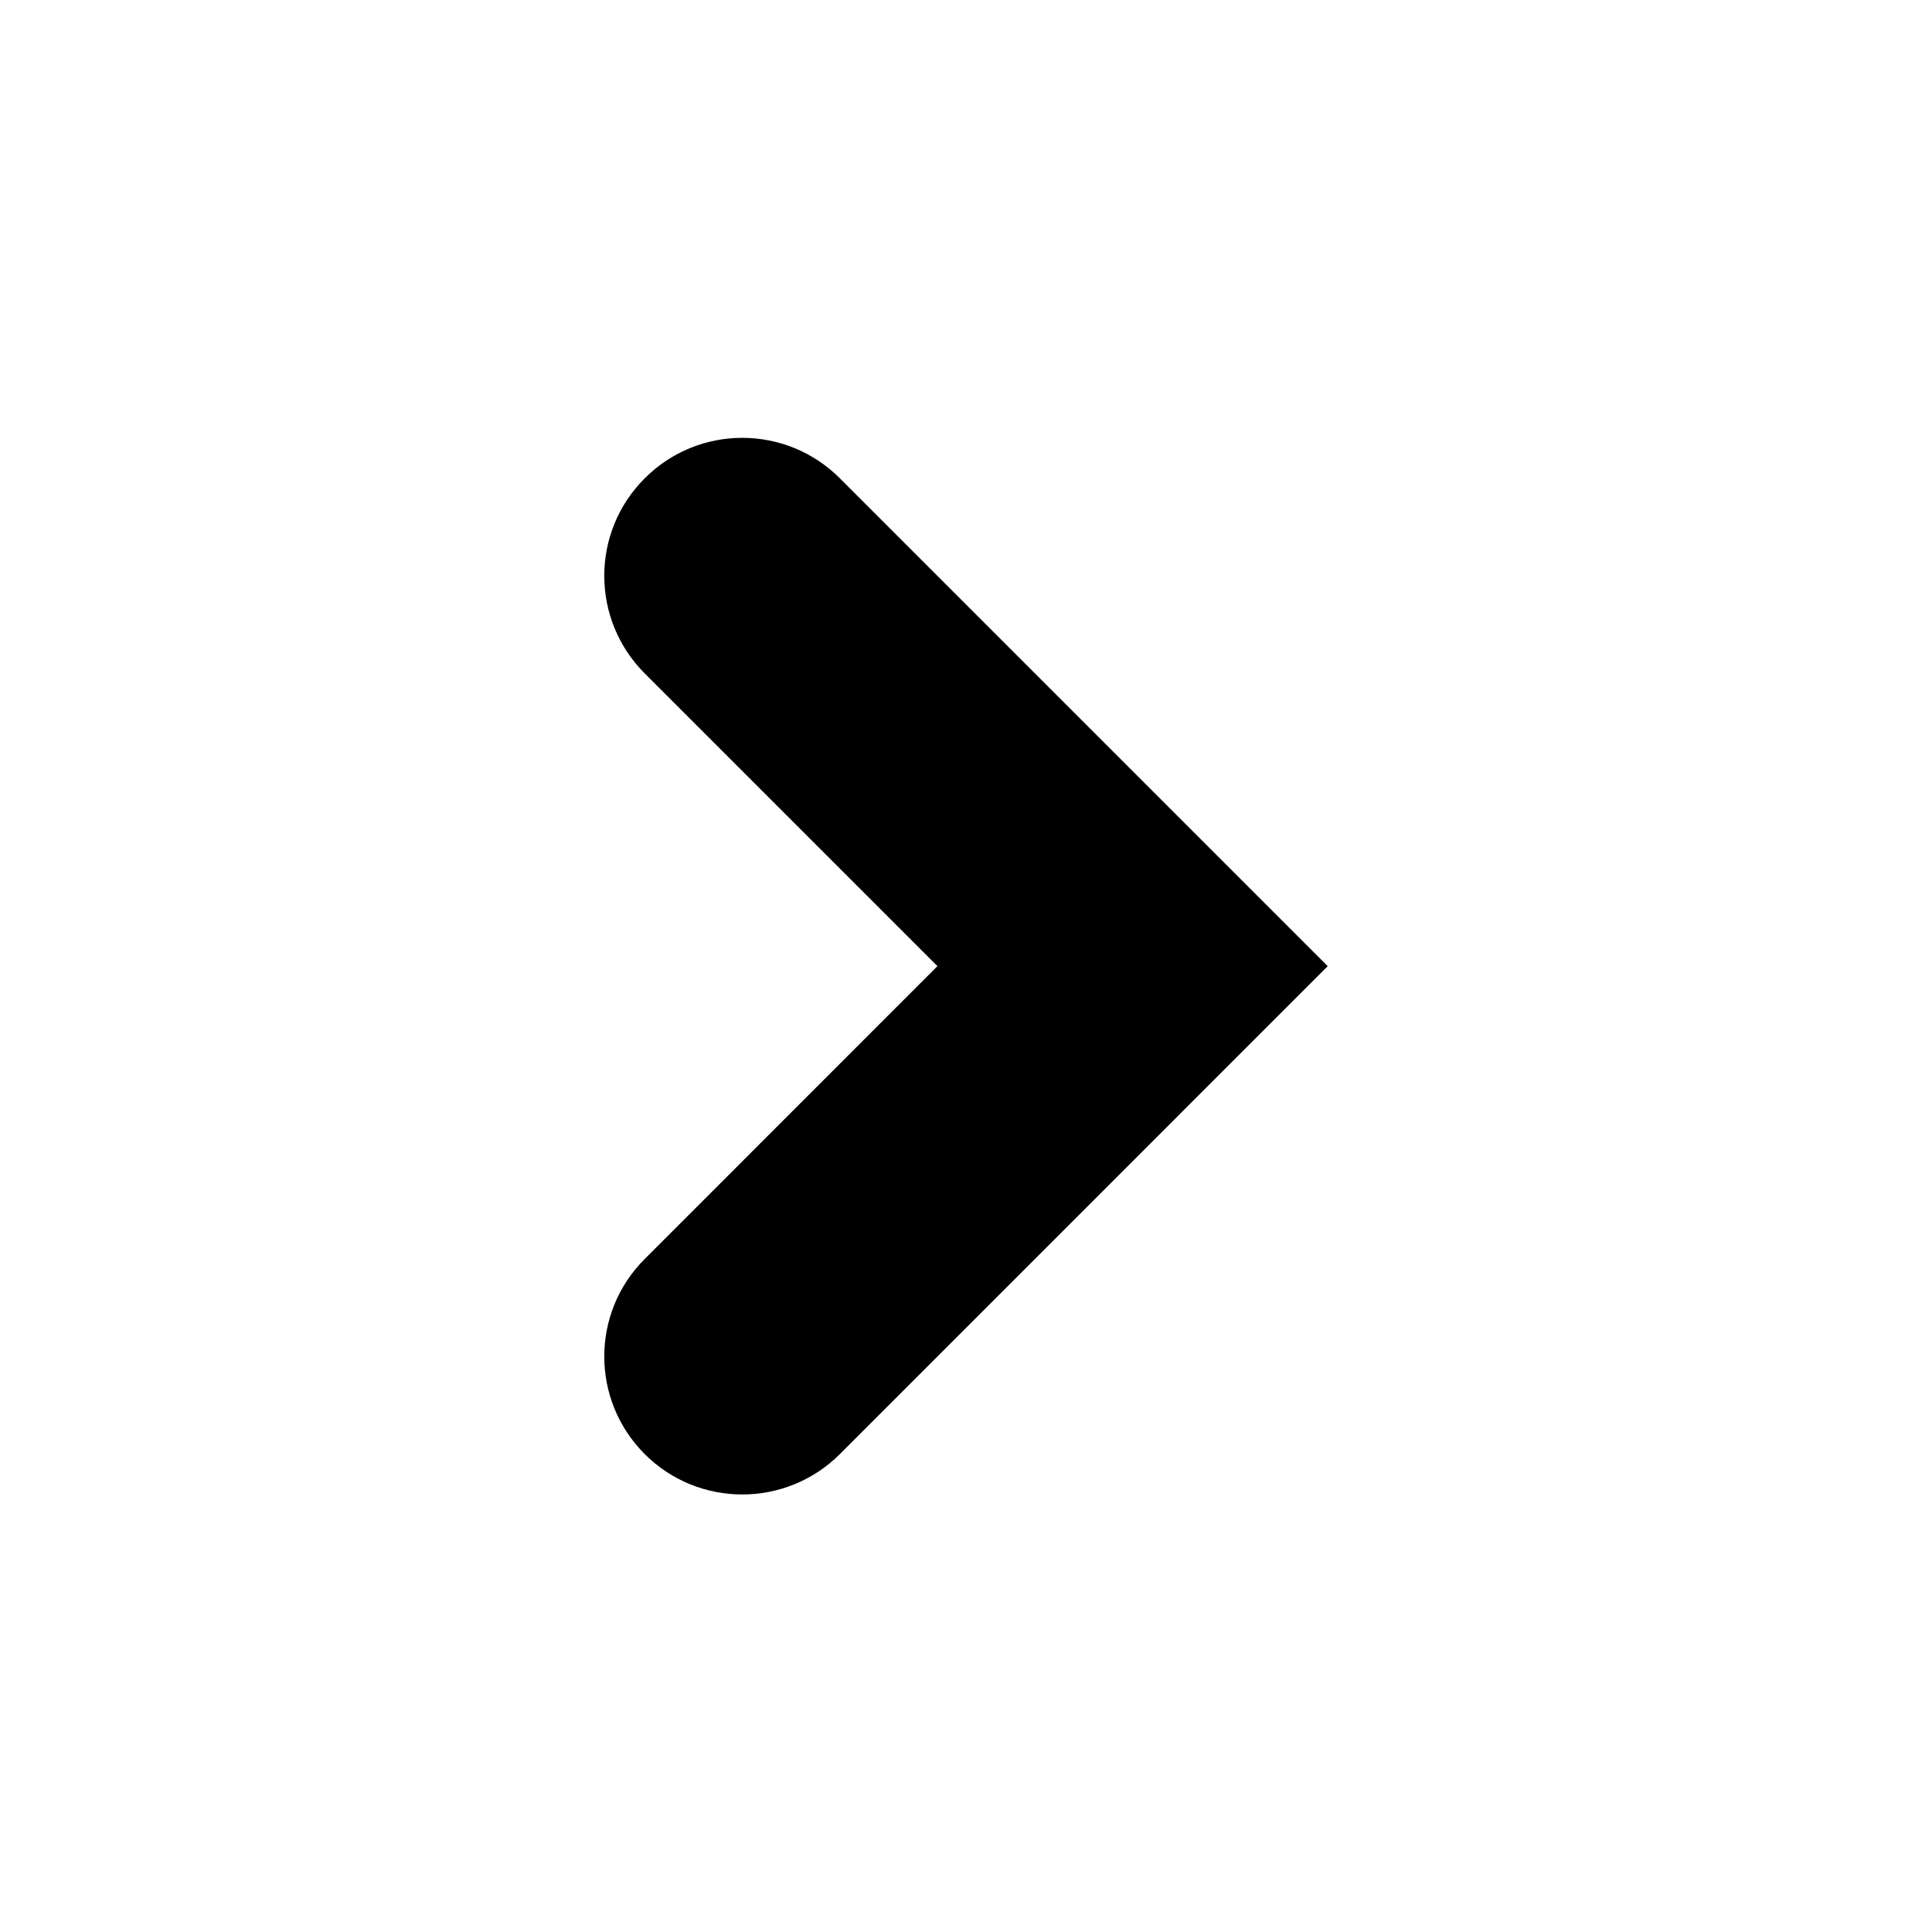 <svg xmlns="http://www.w3.org/2000/svg" width="14" height="14" viewBox="0 0 14 14">
  <path fill-rule="evenodd" d="M6.086,10.537 L9.621,7.001 L6.086,3.466 C5.695,3.075 5.062,3.075 4.672,3.466 C4.281,3.856 4.281,4.489 4.672,4.88 L6.793,7.001 L4.672,9.123 C4.281,9.513 4.281,10.146 4.672,10.537 C5.062,10.927 5.695,10.927 6.086,10.537 Z"/>
</svg>

